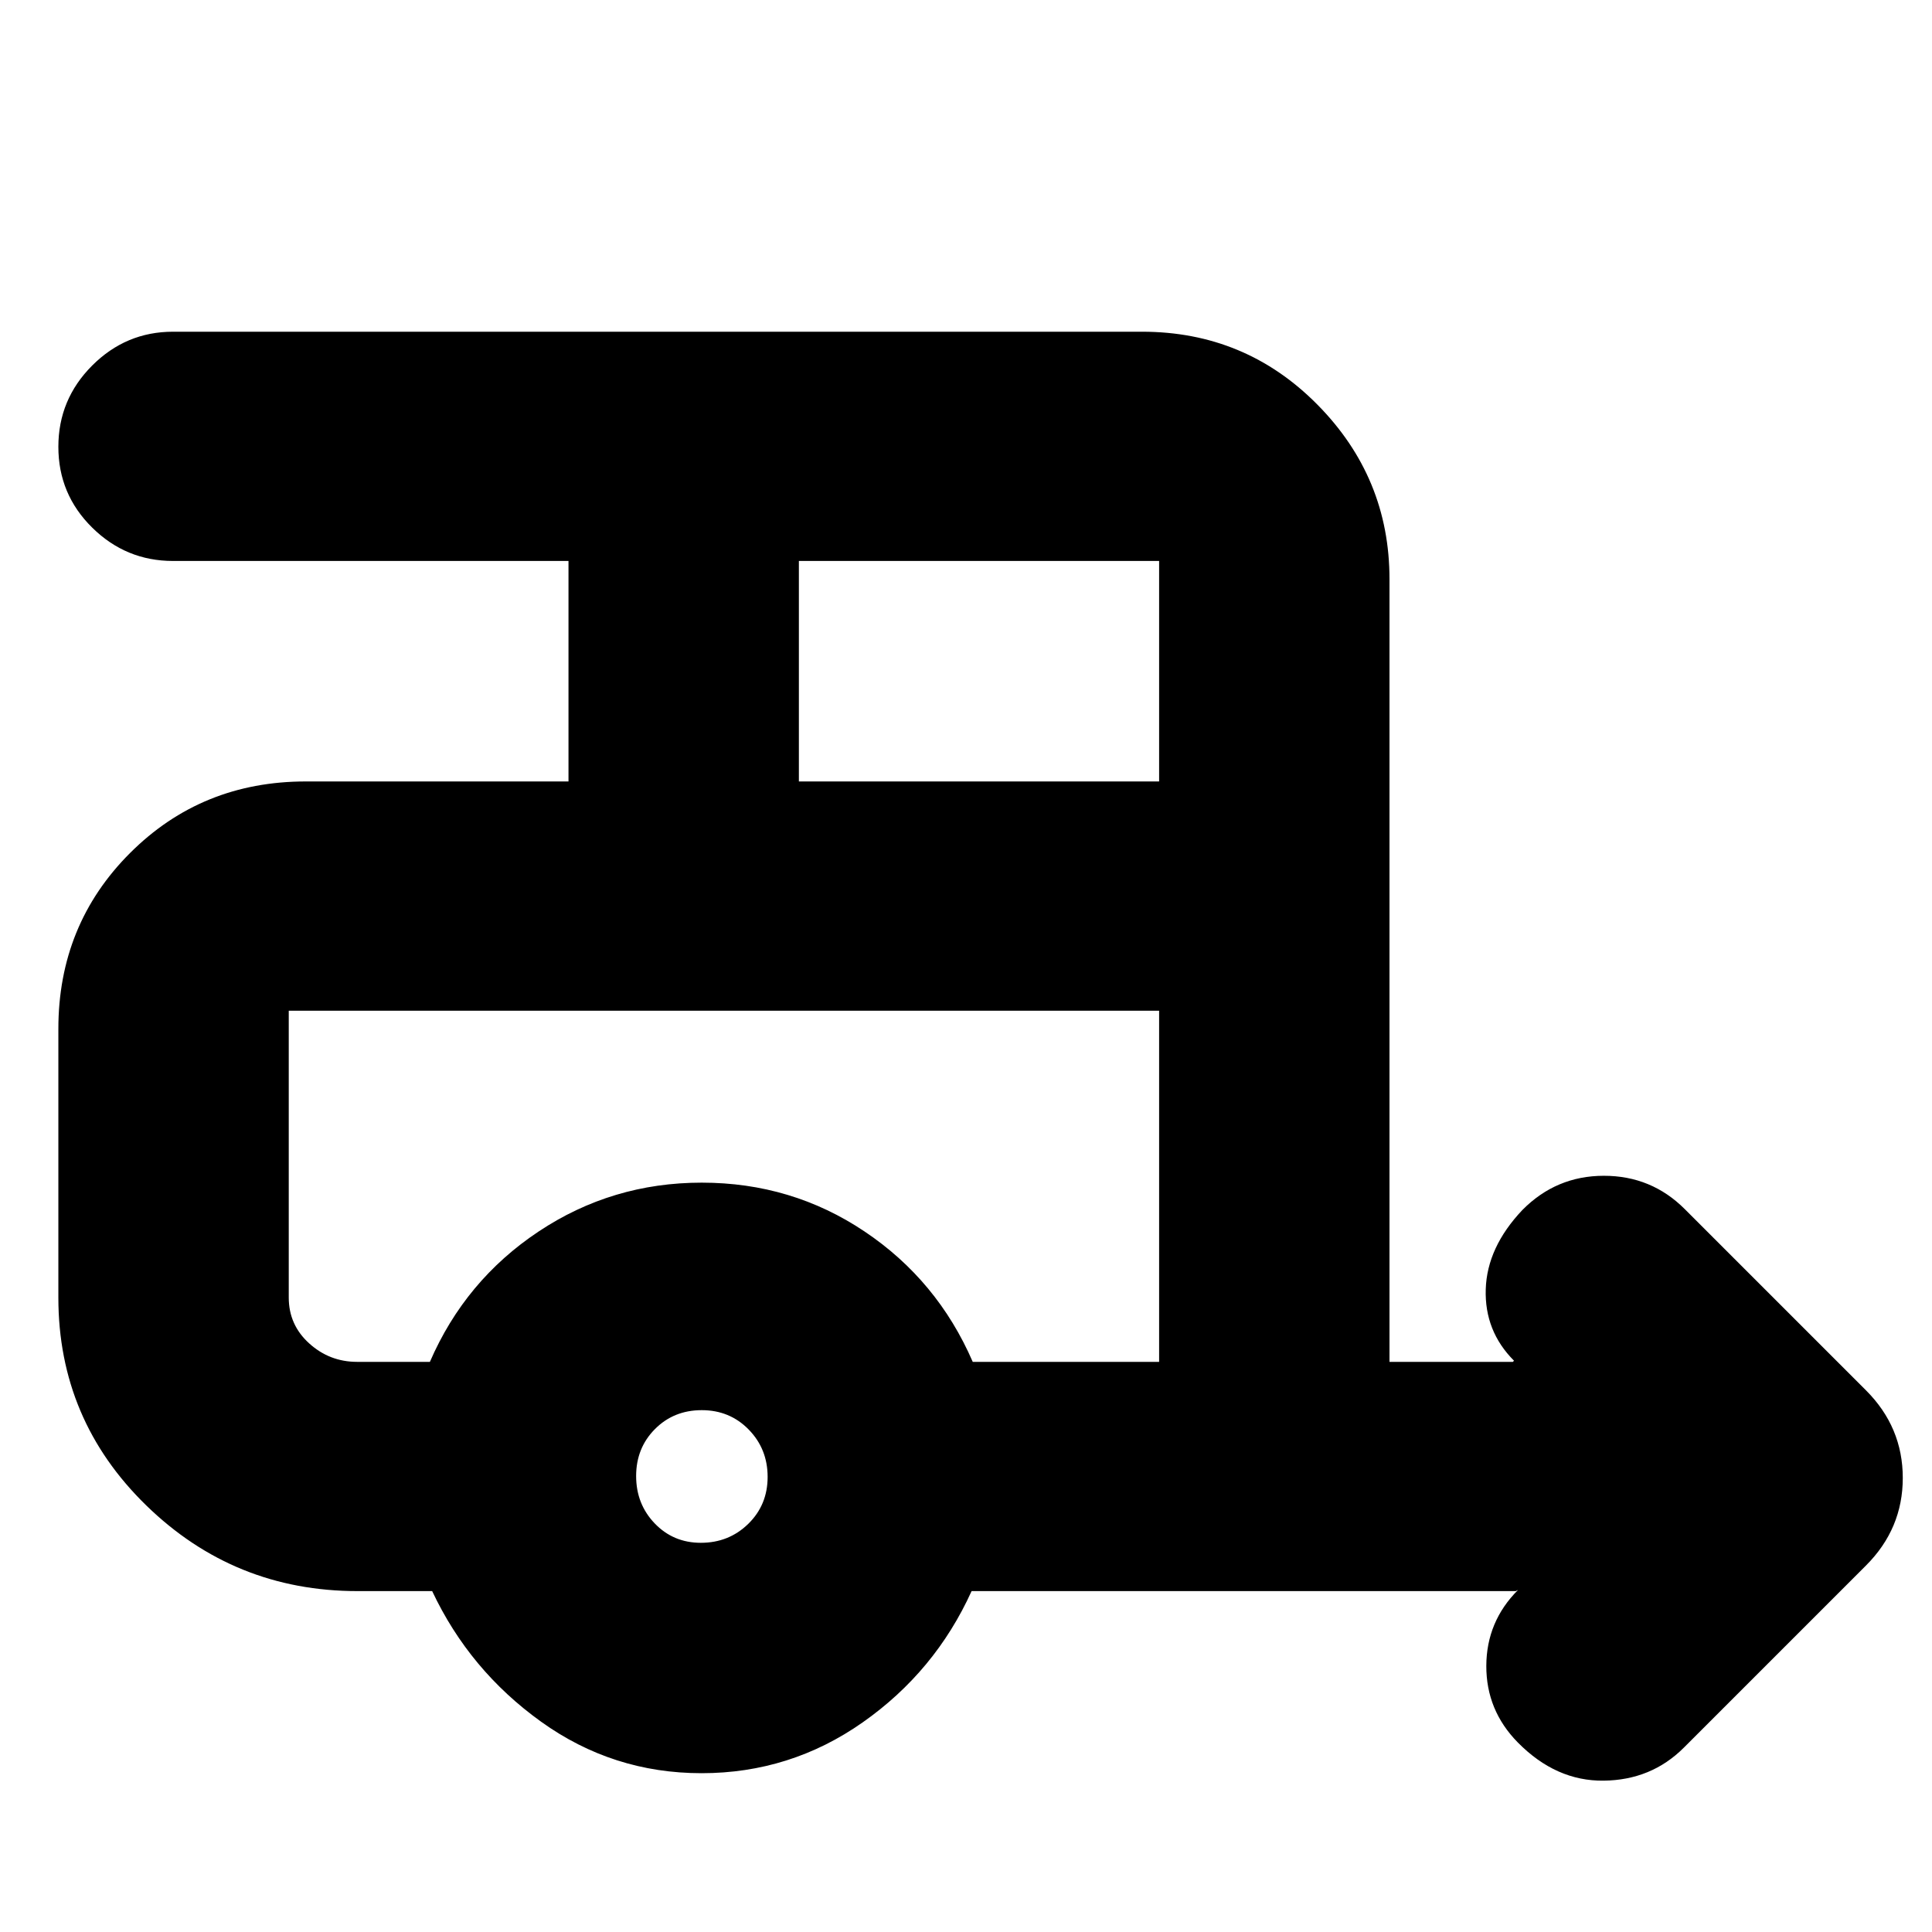 <svg xmlns="http://www.w3.org/2000/svg" height="24" viewBox="0 -960 960 960" width="24"><path d="M348.62-78.91q-44.1 0-79.71-25.55-35.61-25.54-54.17-64.93h-37.06q-61.29 0-104.98-42.55Q29-254.48 29-315.26v-133.48q0-51.78 35.59-87.37 35.58-35.59 87.37-35.59h130.52v-109.56H85.96q-23.35 0-40.15-16.57Q29-714.4 29-737.98t16.81-40.39q16.8-16.8 40.15-16.8h481.52q51.3 0 87.12 36.22 35.83 36.23 35.83 86.73v388.92h61.31l.56-.57q-14.69-14.7-14.04-35.52.65-20.83 18.22-39.39 16.79-16.96 40.44-16.98 23.65-.02 40.21 16.54l90.09 90.09q18.26 18.28 18.26 43.51 0 25.23-18.26 43.49L836.7-91.61q-16.13 16.13-39.83 16.41-23.7.29-42.7-19-15.69-15.97-15.63-38.02.07-22.04 15.76-37.74l-1.13.57H482.78q-18.13 39.96-54.1 65.22-35.97 25.26-80.06 25.26Zm48.34-492.79h179v-109.56h-179v109.56Zm-48.71 378.31q13.91 0 23.55-9.41 9.63-9.42 9.63-23.33 0-13.91-9.41-23.54-9.41-9.63-23.32-9.63-13.92 0-23.27 9.41-9.34 9.41-9.34 23.32 0 13.92 9.24 23.55 9.25 9.63 22.92 9.63ZM213.61-283.3q17.56-40.53 54.05-64.79 36.48-24.26 81.02-24.26 44.73 0 80.91 24.26 36.19 24.26 53.76 64.79h92.61v-174.48H143.48v142.52q0 13.58 10.14 22.77 10.13 9.19 23.81 9.19h36.18Zm0-174.48h-70.13 432.48-362.35Z"/></svg>